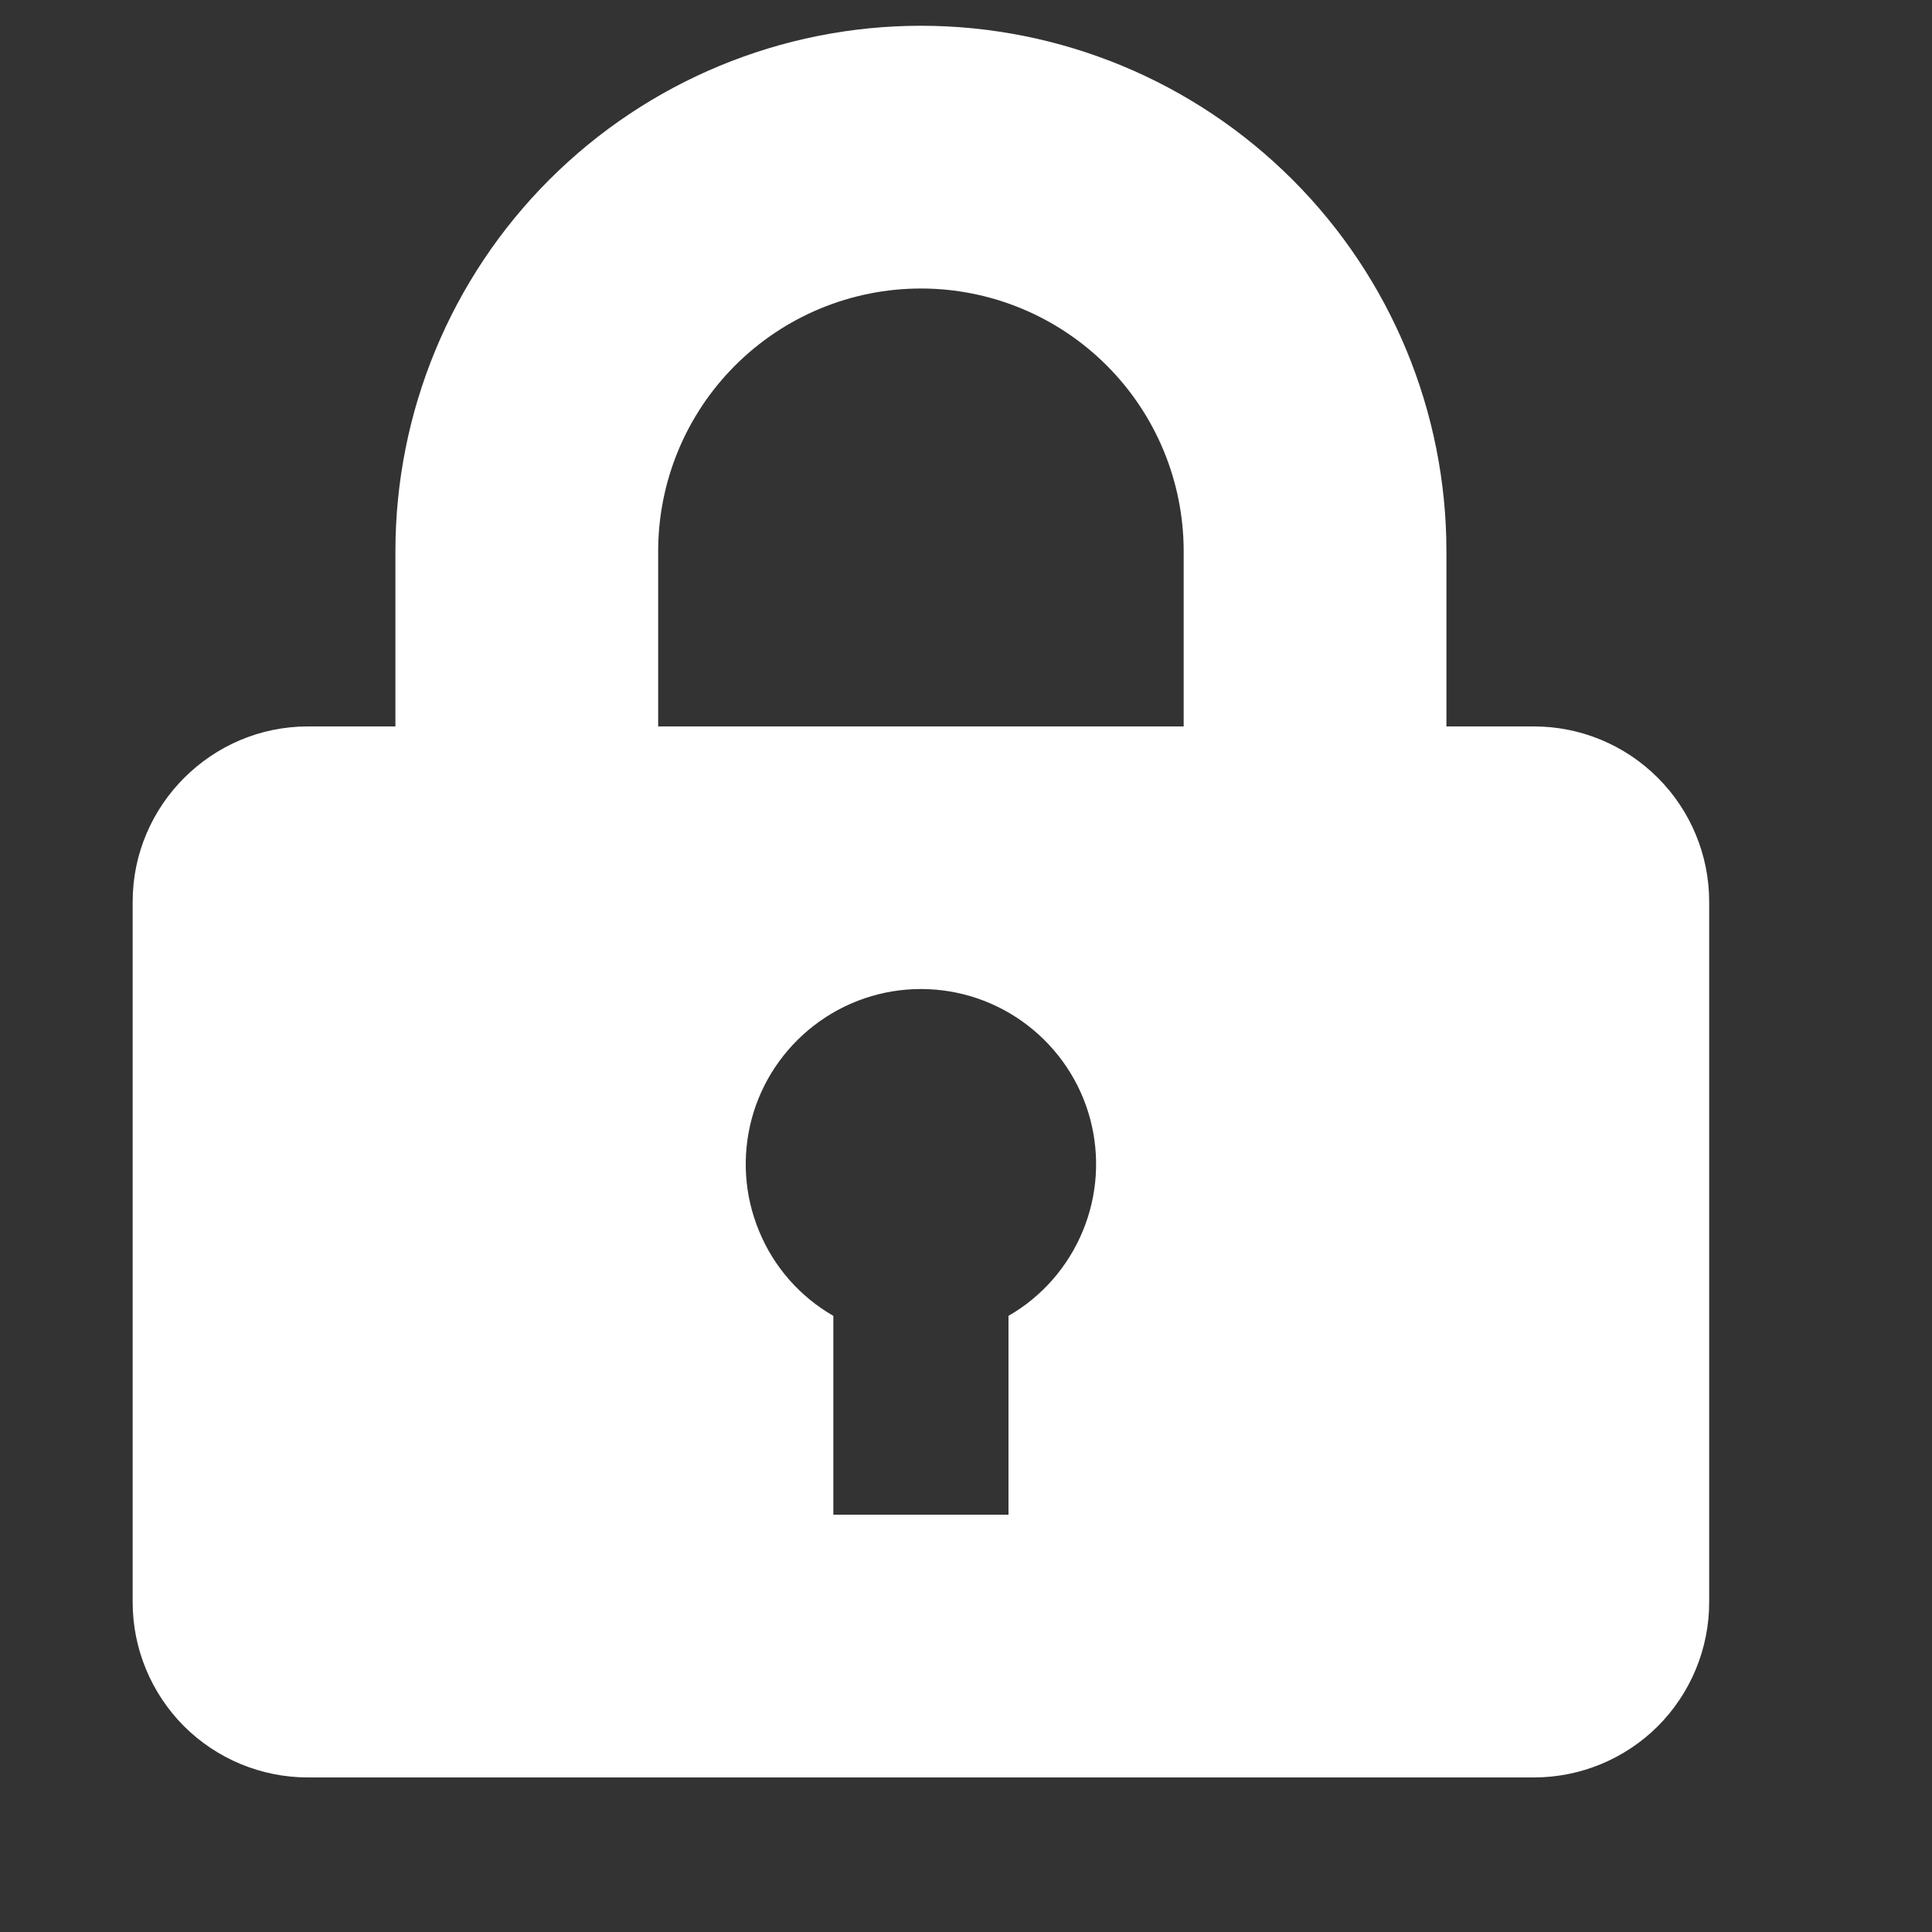 <svg width="12" height="12" viewBox="0 0 12 12" fill="none" xmlns="http://www.w3.org/2000/svg">
<rect x="0" y="0" width="12" height="12" fill="#333333" stroke="none"/>
<g id="3671803_closed_lock_icon 1" clip-path="url(#clip0_1_1935)">
<path id="Vector" d="M2.456 4.512V3.424C2.456 2.558 2.8 1.728 3.412 1.116C4.024 0.504 4.854 0.16 5.72 0.16C6.586 0.16 7.416 0.504 8.028 1.116C8.64 1.728 8.984 2.558 8.984 3.424V4.512H9.528C9.817 4.512 10.093 4.627 10.297 4.831C10.501 5.035 10.616 5.312 10.616 5.6V9.952C10.616 10.241 10.501 10.517 10.297 10.722C10.093 10.925 9.817 11.04 9.528 11.04H1.912C1.623 11.04 1.347 10.925 1.143 10.722C0.939 10.517 0.824 10.241 0.824 9.952V5.6C0.824 5.002 1.314 4.512 1.912 4.512H2.456ZM5.176 8.173V9.408H6.264V8.173C6.471 8.054 6.633 7.869 6.725 7.647C6.817 7.426 6.833 7.181 6.771 6.949C6.709 6.718 6.572 6.514 6.382 6.368C6.192 6.222 5.959 6.143 5.72 6.143C5.48 6.143 5.248 6.222 5.058 6.368C4.868 6.514 4.731 6.718 4.669 6.949C4.607 7.181 4.623 7.426 4.715 7.647C4.806 7.869 4.969 8.054 5.176 8.173ZM4.088 3.424V4.512H7.352V3.424C7.352 2.991 7.18 2.576 6.874 2.27C6.568 1.964 6.153 1.792 5.72 1.792C5.287 1.792 4.872 1.964 4.566 2.27C4.26 2.576 4.088 2.991 4.088 3.424Z" fill="white"/>
</g>
<defs>
<clipPath id="clip0_1_1935">
<rect width="10.88" height="10.88" fill="white" transform="translate(0.28 0.16)"/>
</clipPath>
</defs>
</svg>
